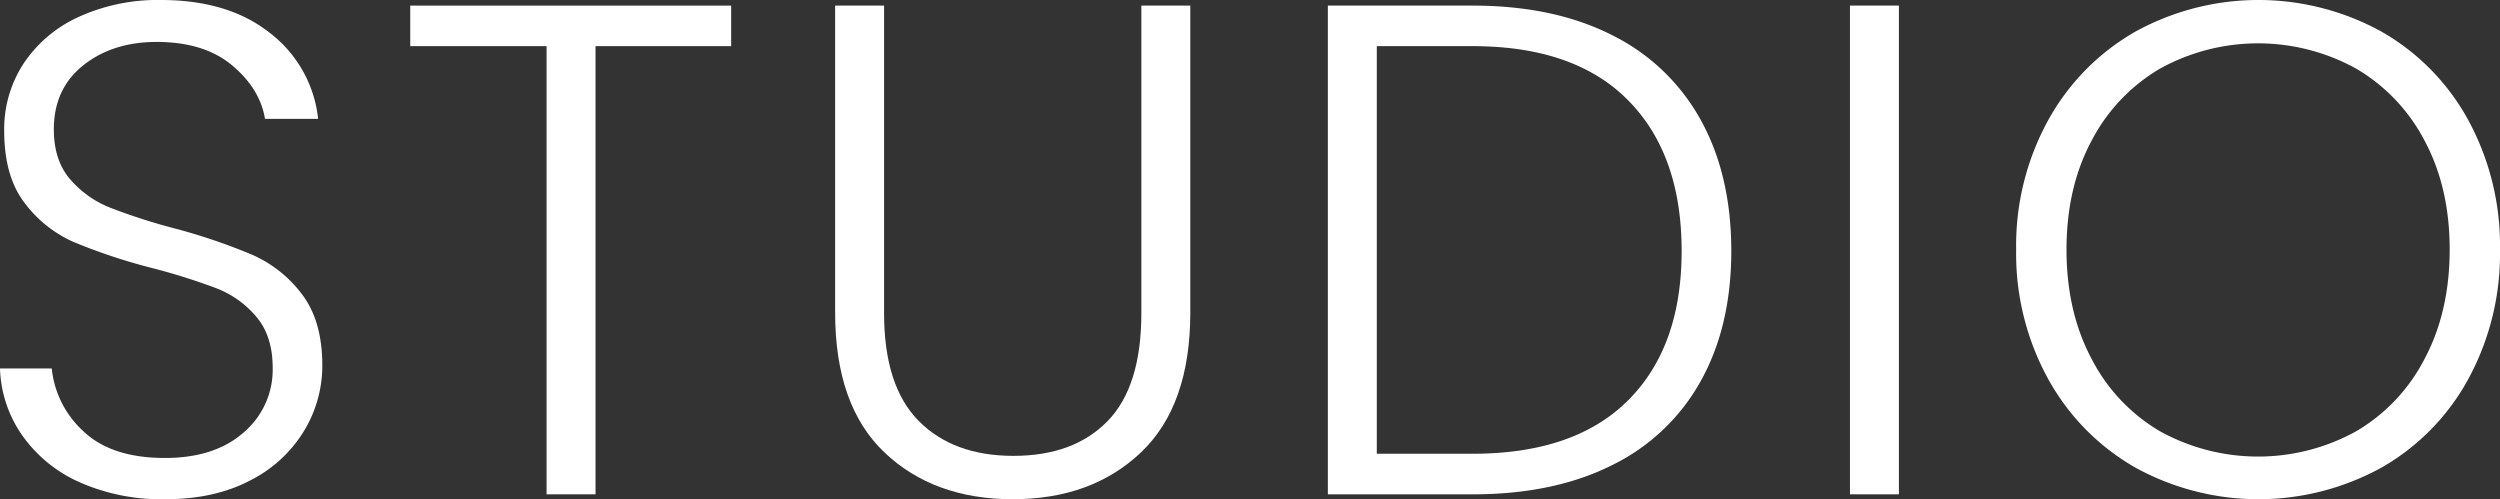 <svg xmlns="http://www.w3.org/2000/svg" xmlns:xlink="http://www.w3.org/1999/xlink" width="545.025" height="108.834" viewBox="0 0 545.025 108.834">
  <rect x="0" y="0" width="545.025" height="108.834" fill="#333333" stroke="none"/>
  <defs>
    <clipPath id="clip-path">
      <rect id="사각형_65" data-name="사각형 65" width="545.025" height="108.834" fill="#fff"/>
    </clipPath>
  </defs>
  <g id="그룹_51" data-name="그룹 51" transform="translate(0 0)">
    <g id="그룹_50" data-name="그룹 50" transform="translate(0 0)" clip-path="url(#clip-path)">
      <path id="패스_15" data-name="패스 15" d="M17.454,105.177A30.265,30.265,0,0,1,4.878,94.963,26.8,26.8,0,0,1,0,80.33H11.281A21.425,21.425,0,0,0,18.14,93.973q6.1,5.868,17.834,5.868,10.823,0,17.149-5.564a17.963,17.963,0,0,0,6.326-14.1q0-6.859-3.507-11.05a21.481,21.481,0,0,0-8.687-6.251,135.12,135.12,0,0,0-14.328-4.5,125.011,125.011,0,0,1-16.92-5.64A26.89,26.89,0,0,1,5.335,44.2Q.913,38.415.916,28.5a26.121,26.121,0,0,1,4.268-14.71A28.576,28.576,0,0,1,17.226,3.658,41.425,41.425,0,0,1,35.06,0Q49.844,0,58.914,7.241A27.2,27.2,0,0,1,69.356,25.913H57.772Q56.7,19.36,50.606,14.251T34.145,9.144q-9.6,0-16.005,5.107T11.737,28.2q0,6.71,3.507,10.824a22.325,22.325,0,0,0,8.763,6.249,129.352,129.352,0,0,0,14.253,4.574A129.092,129.092,0,0,1,55.027,55.56,27.372,27.372,0,0,1,65.85,64.171q4.418,5.8,4.42,15.549A27.439,27.439,0,0,1,66.308,93.9a28.943,28.943,0,0,1-11.737,10.823q-7.774,4.115-18.6,4.116a44.135,44.135,0,0,1-18.519-3.658" transform="translate(0 0)" fill="#fff"/>
      <path id="패스_16" data-name="패스 16" d="M135.761.9V9.737H106.19v97.707H95.52V9.737H65.8V.9Z" transform="translate(23.639 0.322)" fill="#fff"/>
      <path id="패스_17" data-name="패스 17" d="M144.614.9V67.965q0,15.855,7.545,23.475t20.653,7.621q13.11,0,20.5-7.545t7.392-23.551V.9h10.67V67.812q0,20.277-10.748,30.487t-27.97,10.212q-17.227,0-27.971-10.212T133.944,67.812V.9Z" transform="translate(48.123 0.322)" fill="#fff"/>
      <path id="패스_18" data-name="패스 18" d="M274.86,7.3a44.718,44.718,0,0,1,19.357,18.444q6.7,12.044,6.707,28.658,0,16.462-6.707,28.428a44.362,44.362,0,0,1-19.357,18.292q-12.656,6.327-30.335,6.326H212.971V.9h31.554q17.681,0,30.335,6.4m3.58,79.645Q290.1,75.283,290.1,54.4q0-21.037-11.66-32.848T244.525,9.738H223.641V98.6h20.884q22.255,0,33.915-11.66" transform="translate(76.515 0.322)" fill="#fff"/>
      <rect id="사각형_64" data-name="사각형 64" width="10.67" height="106.548" transform="translate(403.31 1.219)" fill="#fff"/>
      <path id="패스_19" data-name="패스 19" d="M349.281,101.9A49.97,49.97,0,0,1,330.3,82.539a56.665,56.665,0,0,1-6.936-28.122A56.689,56.689,0,0,1,330.3,26.294,49.981,49.981,0,0,1,349.281,6.936a55.642,55.642,0,0,1,53.807,0,49.473,49.473,0,0,1,18.9,19.357,57.213,57.213,0,0,1,6.857,28.123,57.19,57.19,0,0,1-6.857,28.122,49.462,49.462,0,0,1-18.9,19.36,55.651,55.651,0,0,1-53.807,0m48.167-7.851a38.95,38.95,0,0,0,14.938-15.777q5.487-10.288,5.489-23.854t-5.489-23.779a39.094,39.094,0,0,0-14.938-15.7,44.229,44.229,0,0,0-42.68,0,39.066,39.066,0,0,0-14.938,15.7q-5.487,10.213-5.489,23.779t5.489,23.854a38.923,38.923,0,0,0,14.938,15.777,44.229,44.229,0,0,0,42.68,0" transform="translate(116.178 0)" fill="#fff"/>
    </g>
  </g>
</svg>
